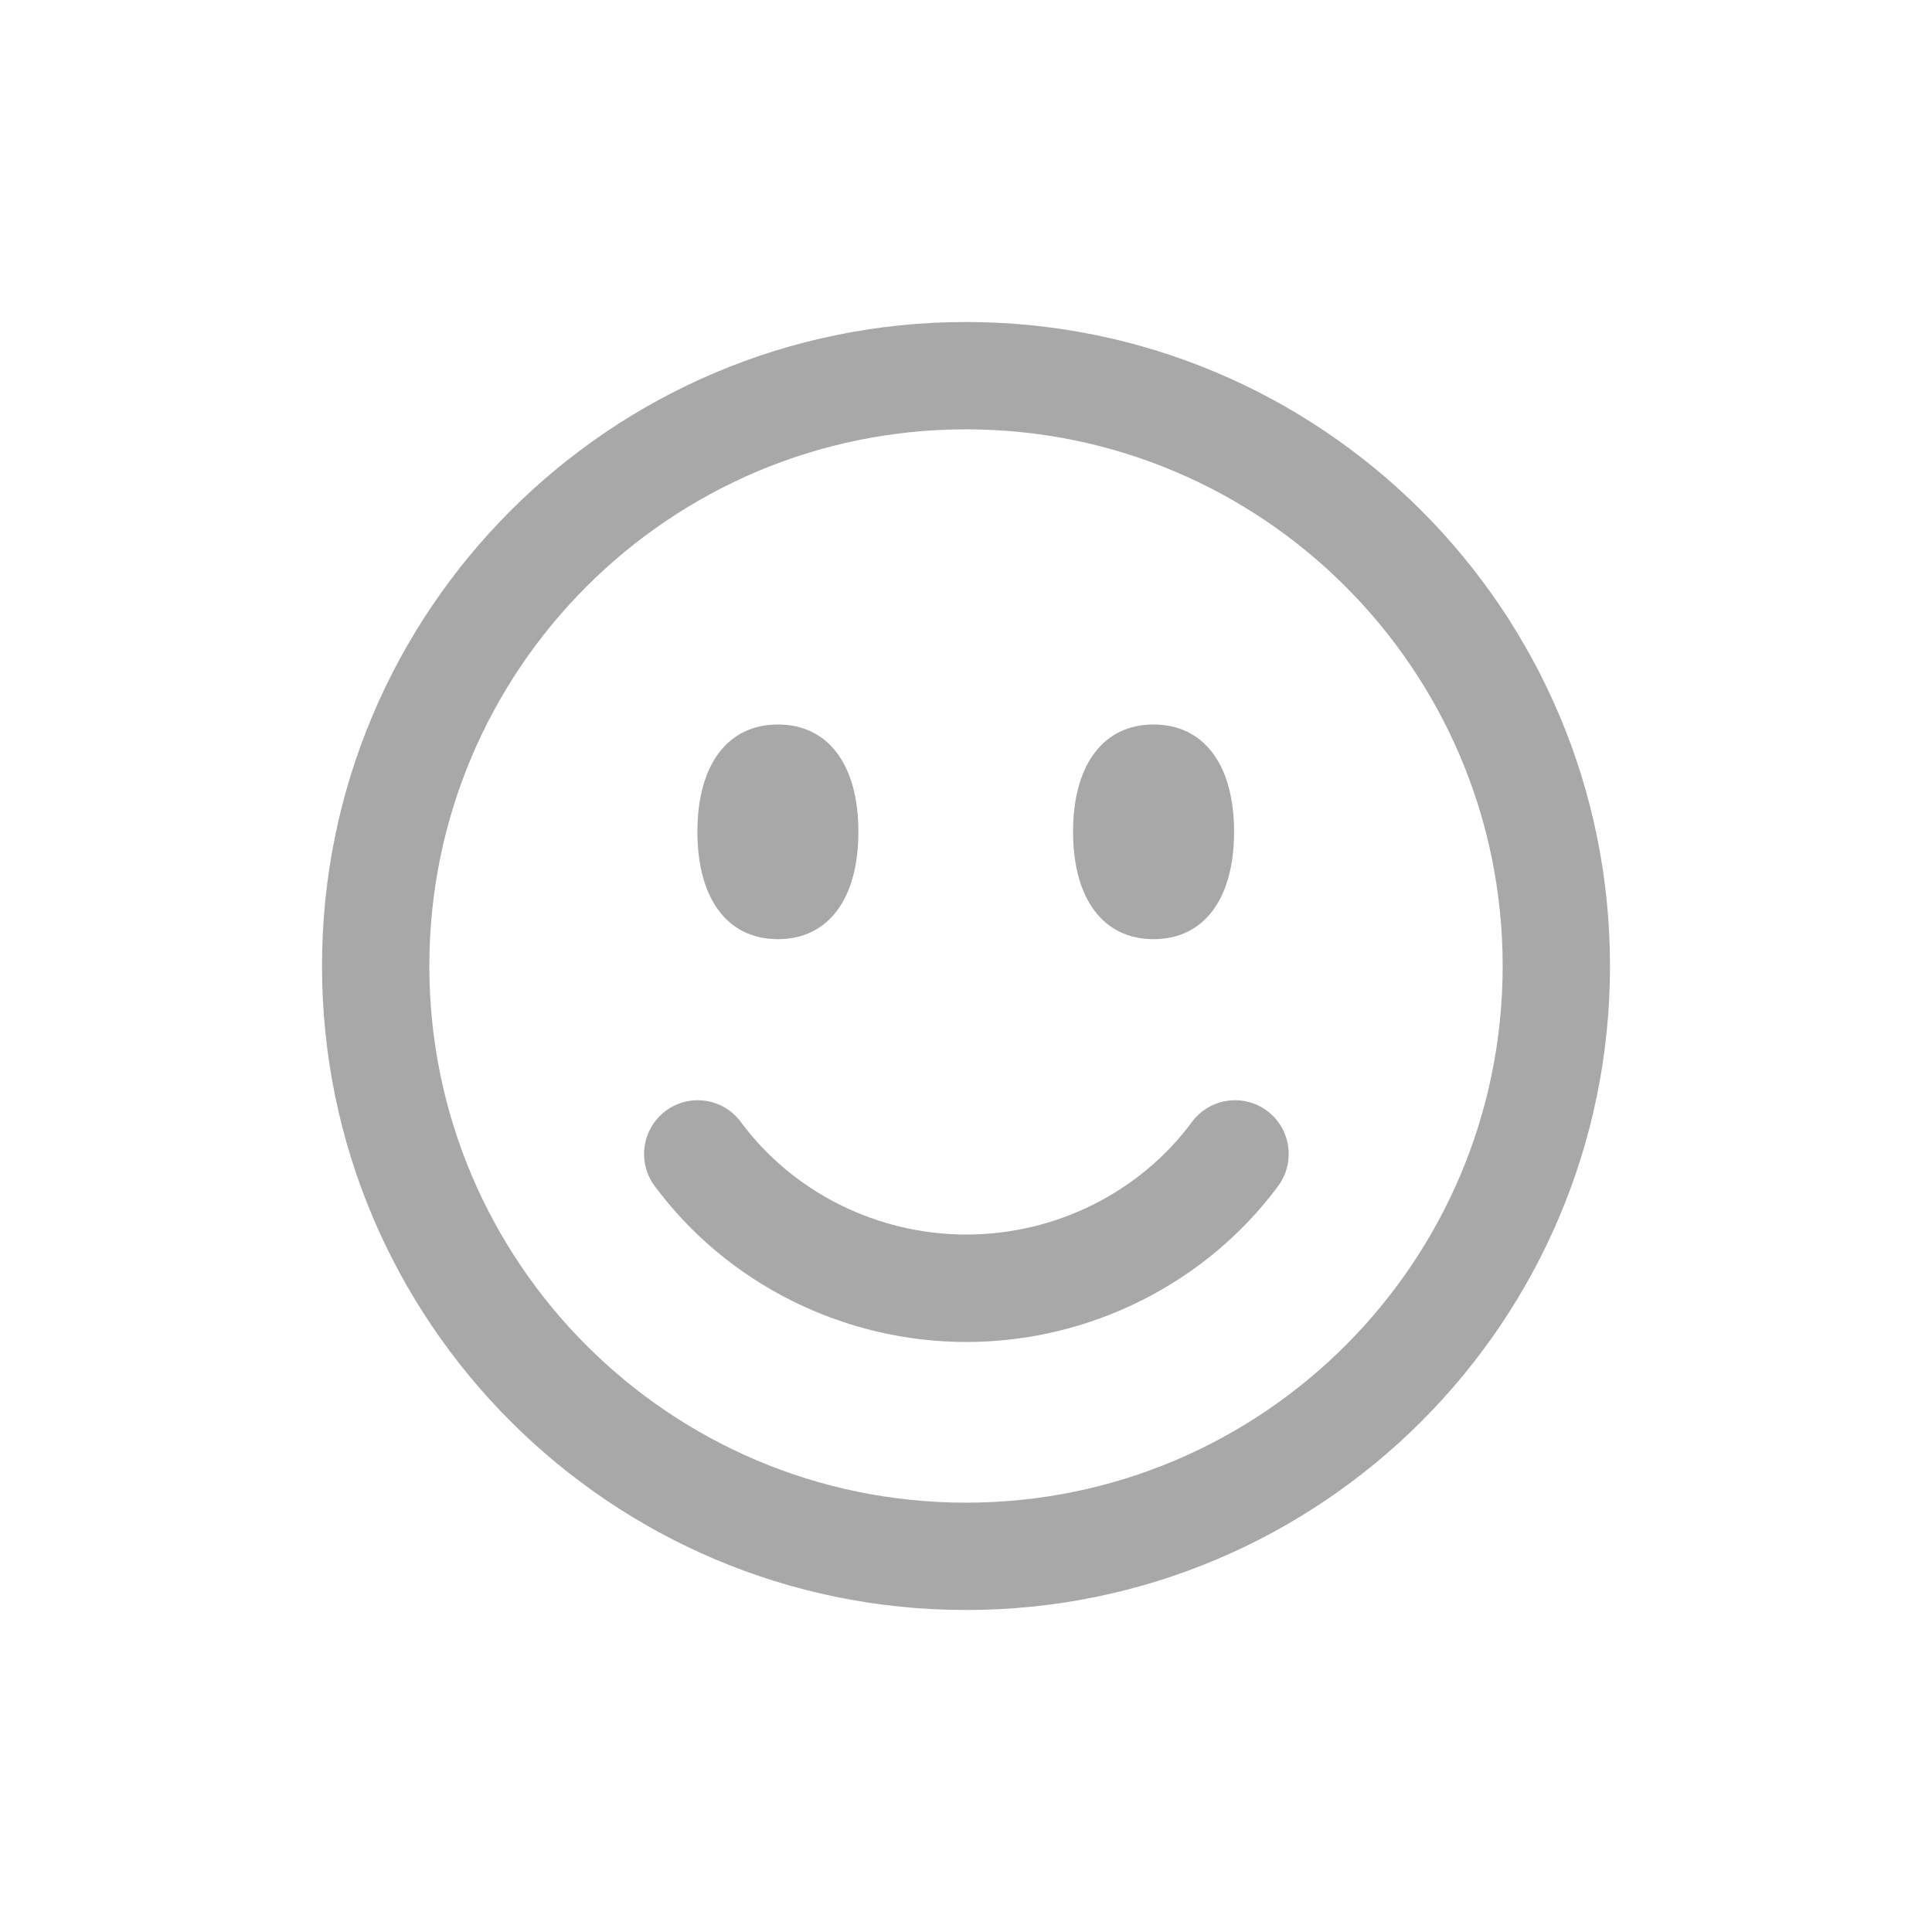 <svg xmlns="http://www.w3.org/2000/svg" height="22px" width="22px" viewBox="0 0 36 36"><g fill="none" fill-rule="evenodd" stroke="none" stroke-width="1px"><polygon points="0 36 36 36 36 0 0 0" stroke="none" fill="none" stroke-width="1px"></polygon><path d="M14.495,17.5 C13.558,17.5 12.995,16.75 12.995,15.5 C12.995,14.25 13.558,13.5 14.495,13.5 C15.433,13.5 15.995,14.25 15.995,15.5 C15.995,16.75 15.433,17.5 14.495,17.5 M21.495,17.5 C20.558,17.5 19.995,16.75 19.995,15.5 C19.995,14.25 20.558,13.5 21.495,13.5 C22.433,13.5 22.995,14.25 22.995,15.5 C22.995,16.75 22.433,17.5 21.495,17.5 M18.007,25.006 C15.718,25.006 13.546,23.919 12.198,22.099 C11.869,21.654 11.963,21.028 12.406,20.698 C12.849,20.369 13.476,20.462 13.804,20.907 C14.777,22.22 16.348,23.004 18.007,23.004 C19.667,23.004 21.238,22.22 22.21,20.907 C22.539,20.462 23.166,20.369 23.609,20.698 C24.052,21.027 24.145,21.654 23.817,22.099 C22.469,23.919 20.297,25.006 18.007,25.006 M18,8 C12.477,8 8,12.477 8,18 C8,23.523 12.477,28 18,28 C23.523,28 28,23.523 28,18 C28,12.477 23.523,8 18,8 M18,30 C11.373,30 6,24.628 6,18 C6,11.373 11.373,6 18,6 C24.628,6 30,11.373 30,18 C30,24.628 24.628,30 18,30" fill="rgba(0, 0, 0, 0.34)" stroke="none" stroke-width="1px"></path></g></svg>